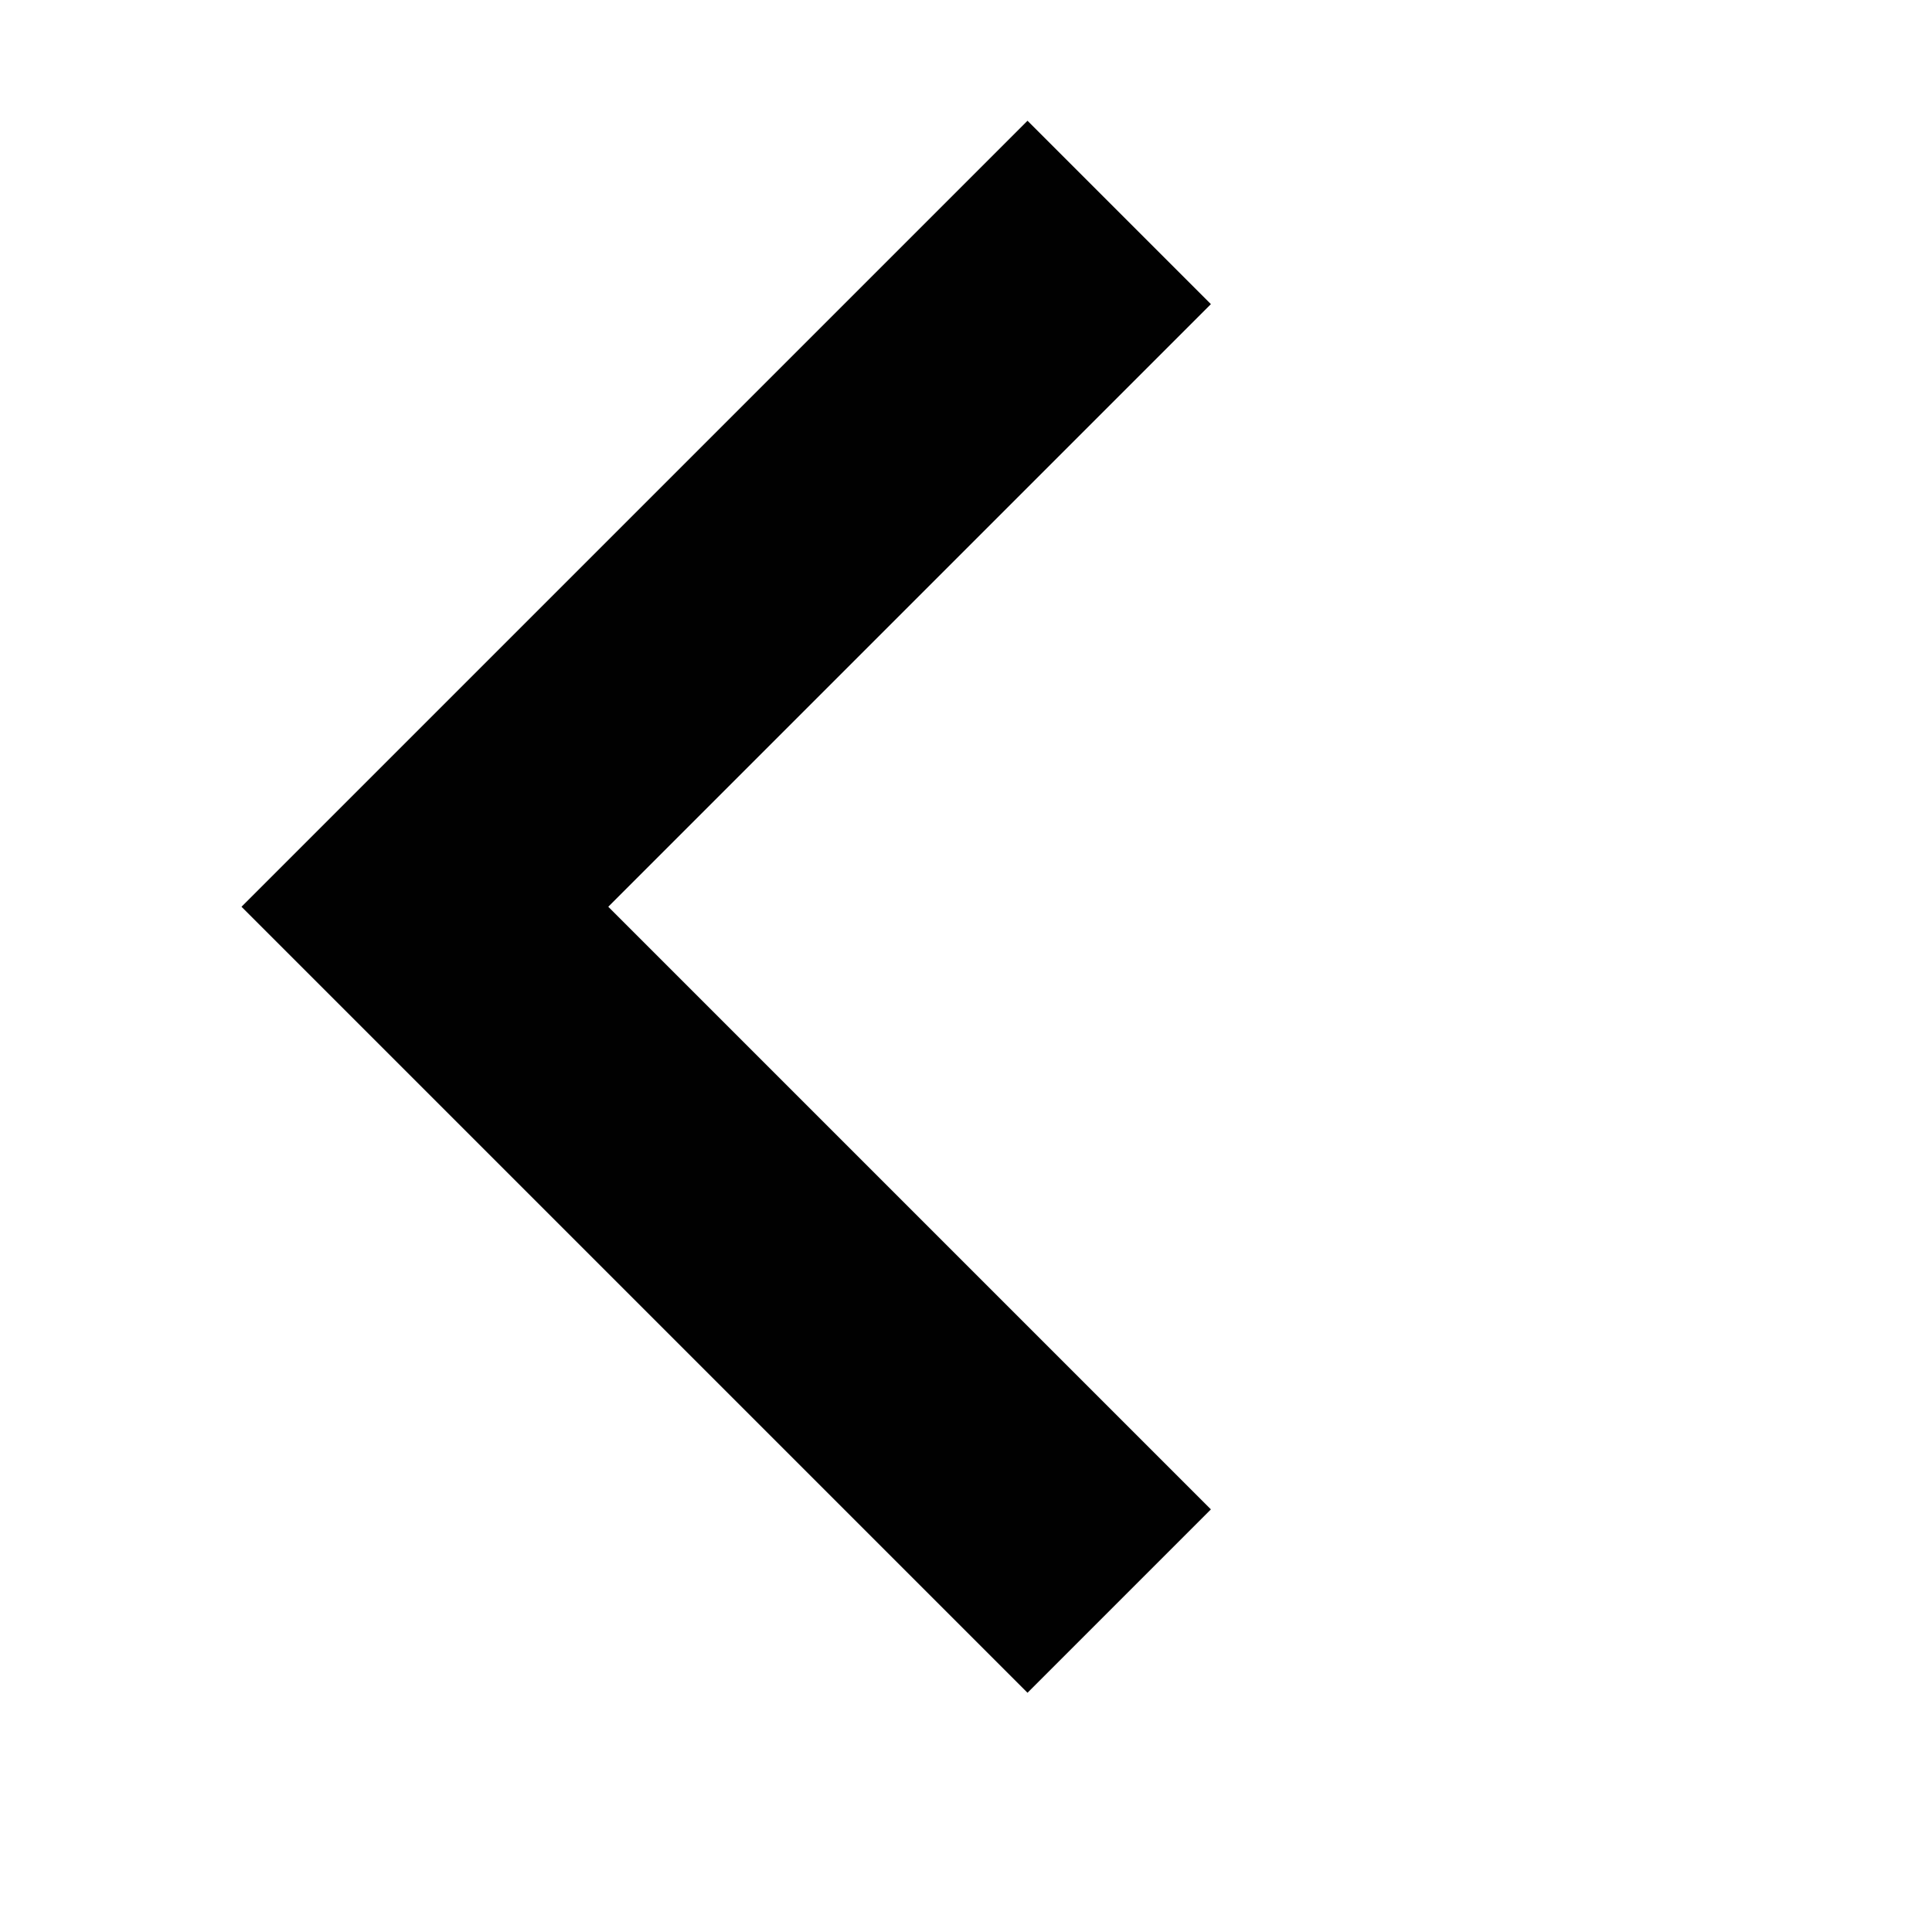 <svg xmlns="http://www.w3.org/2000/svg" xmlns:xlink="http://www.w3.org/1999/xlink" id="Layer_1" x="0" y="0" enable-background="new 0 0 512 512" version="1.1" viewBox="0 0 512 512" xml:space="preserve"><g id="expand-more_2_"><polygon fill="#010101" points="320.9 400 161.2 240.3 320.9 80.6 272.3 32 64 240.3 272.3 448.6"/></g></svg>